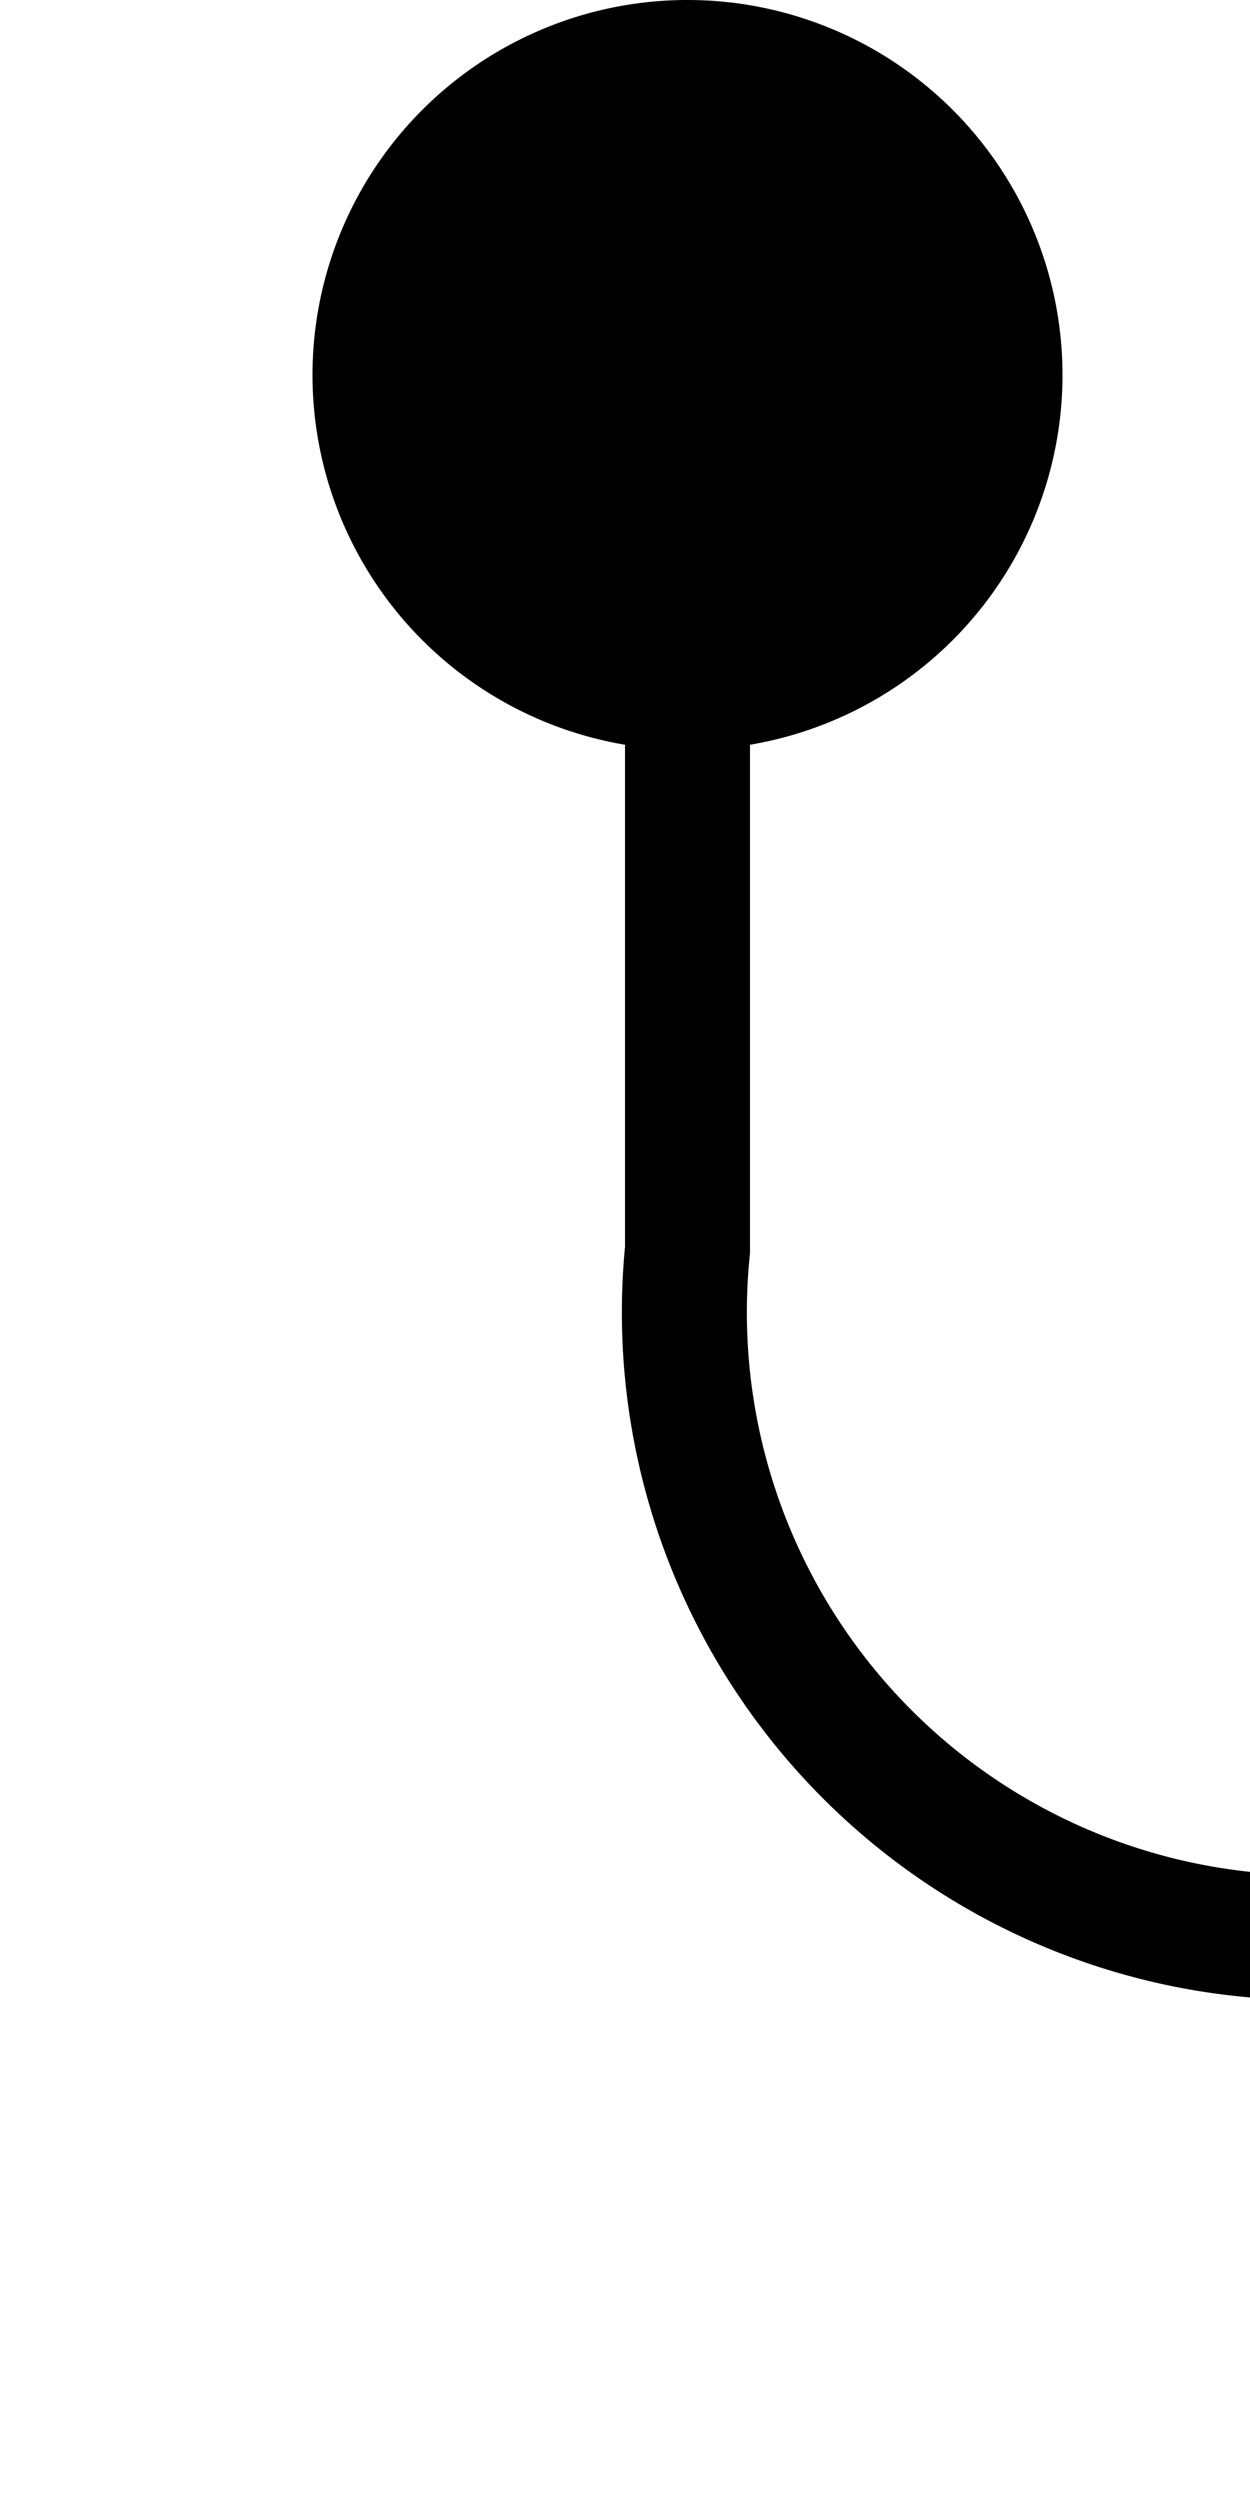 ﻿<?xml version="1.0" encoding="utf-8"?>
<svg version="1.1" xmlns:xlink="http://www.w3.org/1999/xlink" width="10px" height="20px" preserveAspectRatio="xMidYMin meet" viewBox="1244 145  8 20" xmlns="http://www.w3.org/2000/svg">
  <path d="M 1248.5 146  L 1248.5 155  A 5 5 0 0 0 1253.5 160.5 L 1475 160.5  A 5 5 0 0 0 1480.5 155.5 L 1480.5 101  A 5 5 0 0 1 1485.5 96.5 L 1492 96.5  " stroke-width="1" stroke="#000000" fill="none" />
  <path d="M 1248.5 145  A 3 3 0 0 0 1245.5 148 A 3 3 0 0 0 1248.5 151 A 3 3 0 0 0 1251.5 148 A 3 3 0 0 0 1248.5 145 Z " fill-rule="nonzero" fill="#000000" stroke="none" />
</svg>